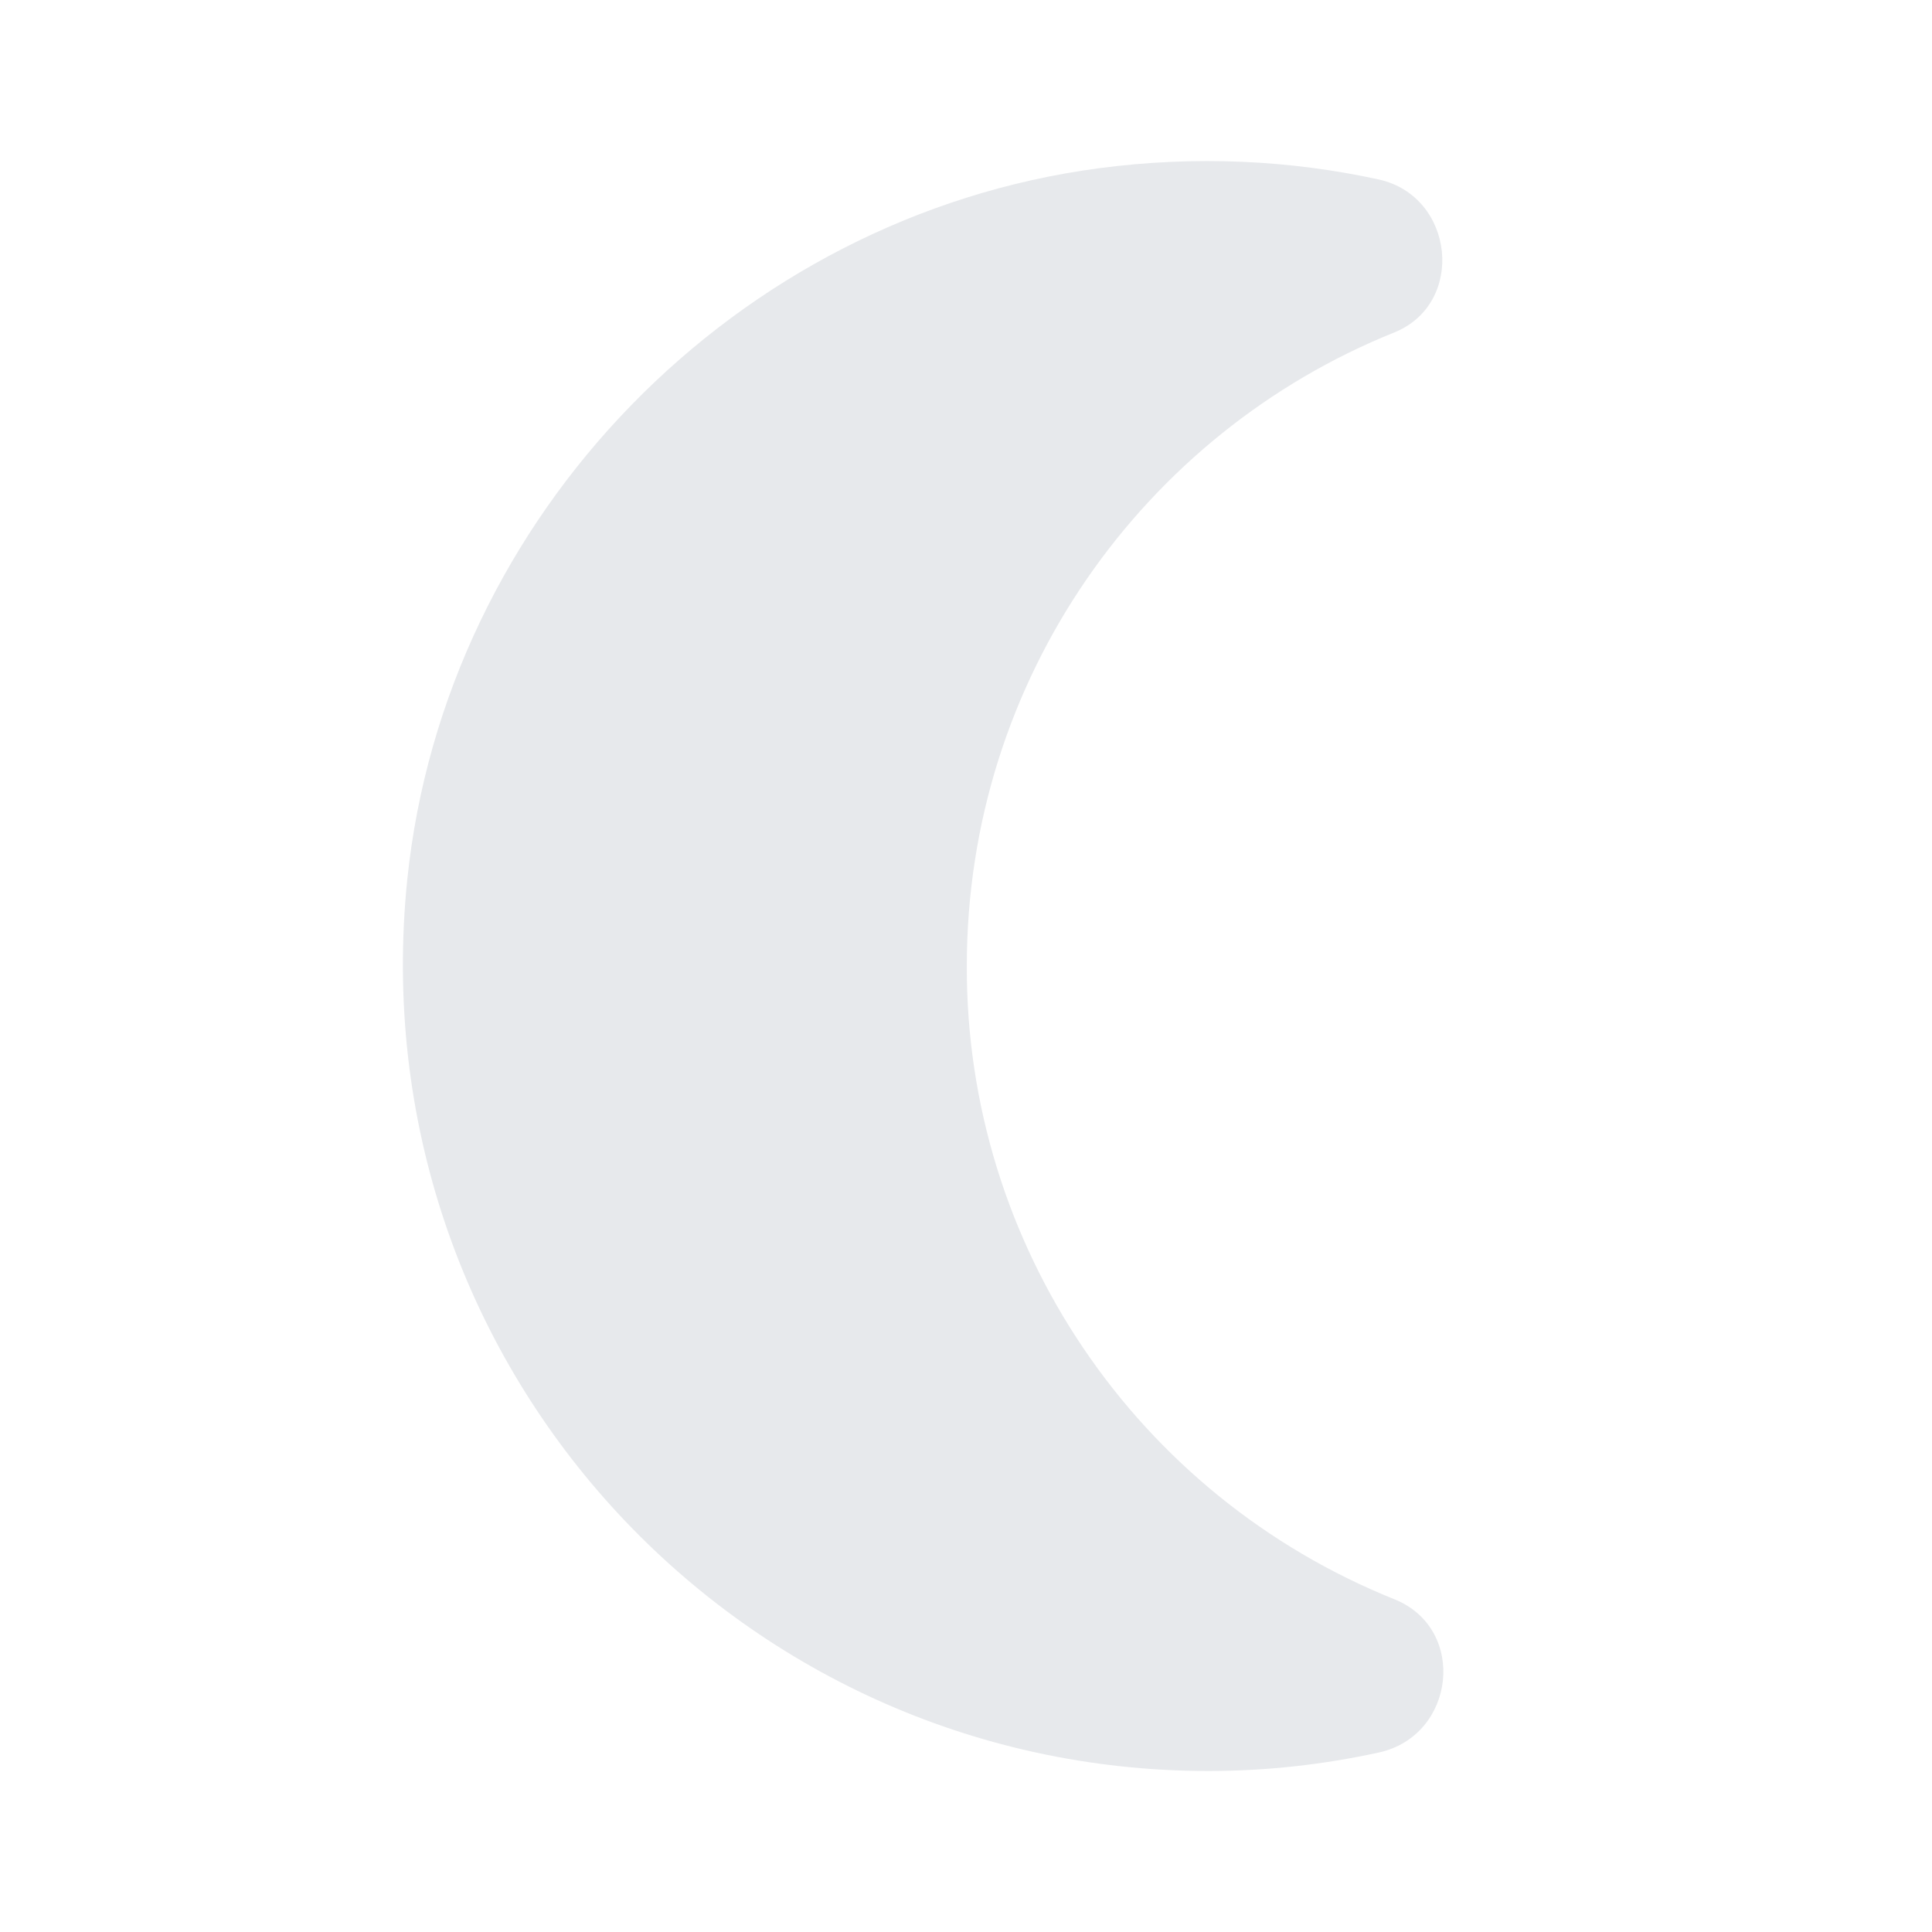 <svg fill="#E7E9EC" xmlns="http://www.w3.org/2000/svg" height="24" viewBox="0 0 24 24" width="24"><path d="M0 0h24v24H0V0z" fill="none"/><path d="M12.01 12c0-3.57 2.2-6.62 5.31-7.87.89-.36.75-1.69-.19-1.9-1.1-.24-2.27-.3-3.48-.14-4.51.6-8.12 4.31-8.59 8.83C4.44 16.93 9.13 22 15.01 22c.73 0 1.43-.08 2.12-.23.95-.21 1.1-1.53.2-1.9-3.22-1.29-5.33-4.41-5.32-7.87z"/></svg>